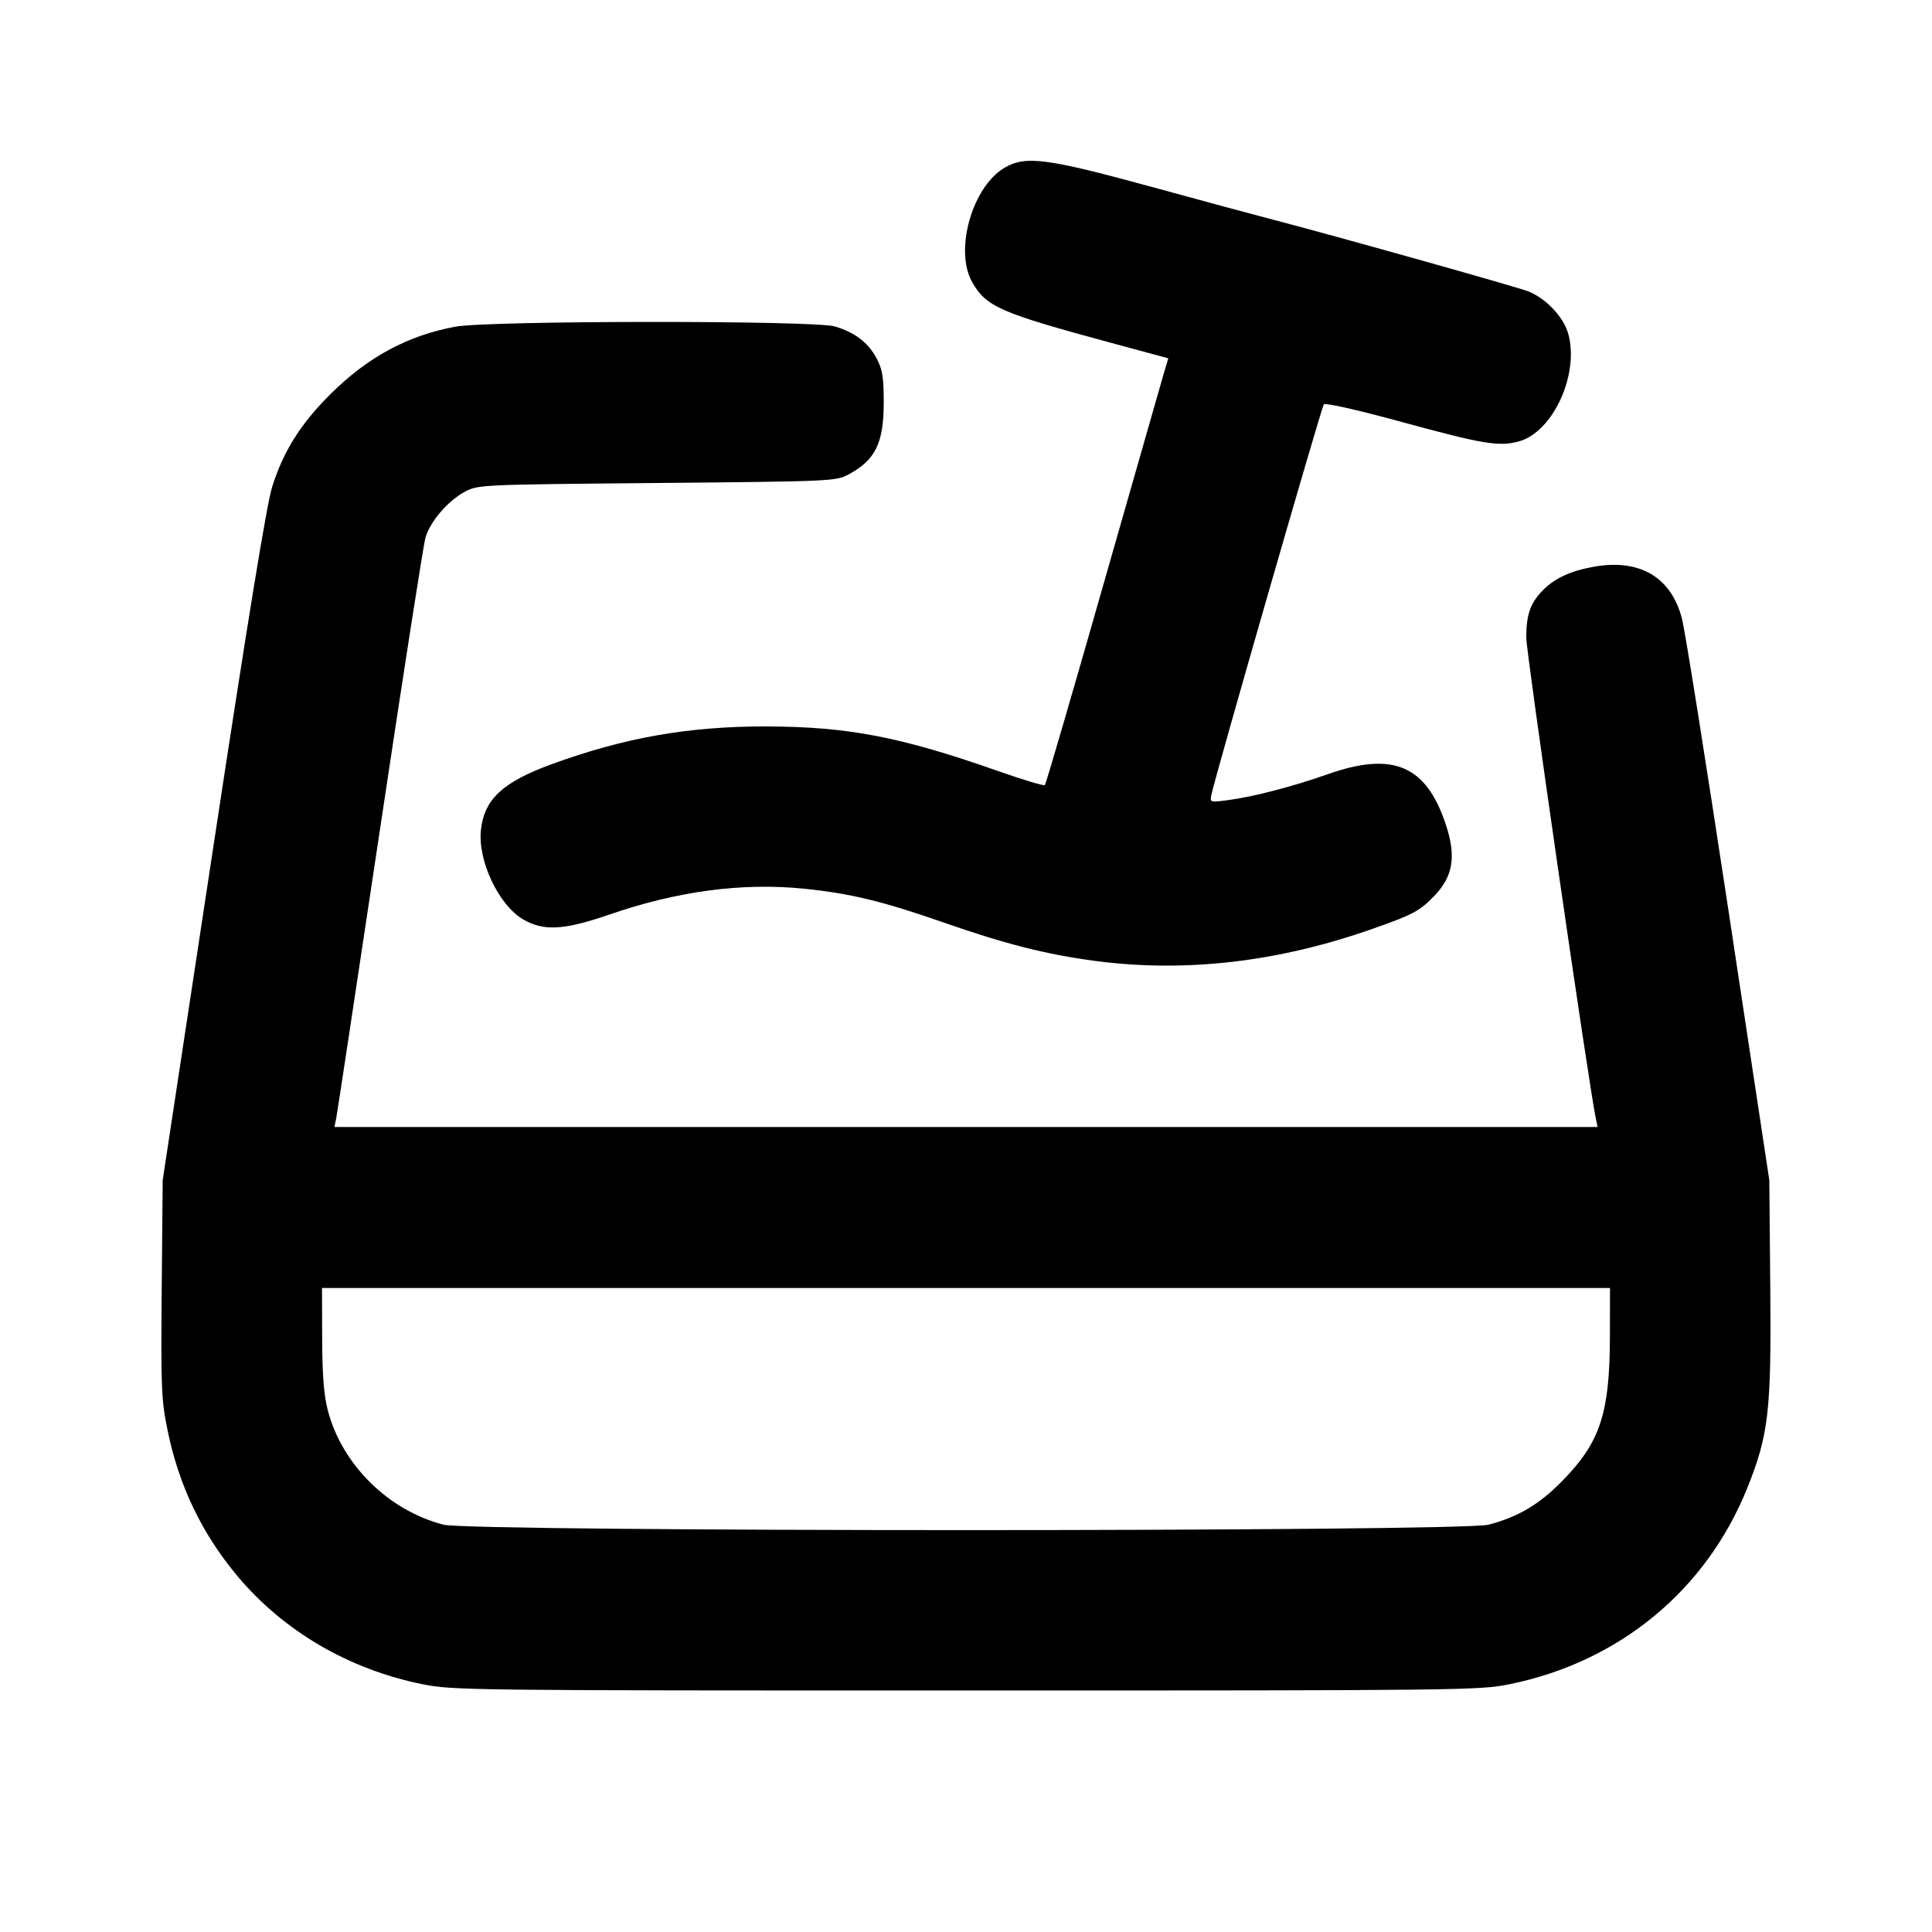 <svg xmlns="http://www.w3.org/2000/svg" width="24" height="24" viewBox="0 0 24 24" fill="none" stroke="currentColor" stroke-width="2" stroke-linecap="round" stroke-linejoin="round" class="icon icon-tabler icons-tabler-outline icon-tabler-sandbox"><path d="M12.480 2.083 C 12.078 2.318,11.853 3.109,12.076 3.503 C 12.250 3.811,12.419 3.885,13.806 4.260 L 14.513 4.451 14.458 4.635 C 14.429 4.737,14.089 5.925,13.703 7.275 C 13.318 8.626,12.992 9.741,12.980 9.753 C 12.968 9.765,12.711 9.688,12.409 9.582 C 11.191 9.153,10.539 9.027,9.520 9.024 C 8.556 9.022,7.755 9.163,6.848 9.495 C 6.246 9.716,6.019 9.926,5.975 10.304 C 5.930 10.684,6.192 11.242,6.500 11.422 C 6.751 11.569,7.007 11.555,7.564 11.363 C 8.412 11.070,9.214 10.963,9.981 11.039 C 10.558 11.097,10.967 11.196,11.720 11.459 C 12.490 11.728,13.003 11.858,13.612 11.938 C 14.729 12.084,15.880 11.951,17.051 11.538 C 17.550 11.363,17.633 11.319,17.814 11.133 C 18.053 10.887,18.093 10.635,17.957 10.232 C 17.712 9.505,17.302 9.333,16.492 9.618 C 16.049 9.774,15.563 9.900,15.244 9.941 C 15.033 9.968,15.029 9.967,15.048 9.875 C 15.093 9.649,16.416 5.056,16.445 5.023 C 16.464 5.002,16.858 5.090,17.406 5.240 C 18.425 5.518,18.619 5.550,18.866 5.484 C 19.291 5.369,19.622 4.649,19.481 4.145 C 19.424 3.941,19.212 3.714,18.992 3.622 C 18.863 3.569,16.563 2.923,15.769 2.717 C 15.610 2.676,14.950 2.498,14.304 2.321 C 13.000 1.965,12.742 1.931,12.480 2.083 M5.659 4.058 C 5.066 4.166,4.565 4.437,4.101 4.900 C 3.734 5.266,3.520 5.606,3.381 6.047 C 3.315 6.255,3.079 7.695,2.652 10.507 L 2.021 14.660 2.009 16.006 C 1.998 17.246,2.004 17.386,2.081 17.765 C 2.222 18.457,2.509 19.054,2.954 19.584 C 3.529 20.266,4.331 20.735,5.243 20.921 C 5.622 20.998,5.805 21.000,12.000 21.000 C 18.195 21.000,18.378 20.998,18.757 20.921 C 20.117 20.643,21.193 19.755,21.704 18.488 C 21.970 17.827,22.005 17.529,21.991 16.006 L 21.979 14.660 21.470 11.300 C 21.190 9.452,20.931 7.825,20.894 7.685 C 20.760 7.168,20.367 6.937,19.795 7.041 C 19.500 7.094,19.301 7.189,19.153 7.346 C 19.007 7.500,18.960 7.641,18.960 7.923 C 18.960 8.111,19.734 13.460,19.823 13.890 L 19.846 14.000 12.000 14.000 L 4.154 14.000 4.177 13.890 C 4.189 13.830,4.433 12.216,4.720 10.305 C 5.006 8.394,5.261 6.760,5.286 6.675 C 5.347 6.474,5.565 6.221,5.774 6.109 C 5.938 6.021,5.963 6.020,8.160 6.000 C 10.334 5.980,10.383 5.978,10.540 5.894 C 10.875 5.715,10.978 5.504,10.978 5.000 C 10.978 4.686,10.963 4.591,10.890 4.453 C 10.786 4.256,10.623 4.131,10.371 4.055 C 10.117 3.979,6.082 3.981,5.659 4.058 M19.999 16.590 C 19.998 17.558,19.879 17.919,19.400 18.404 C 19.119 18.690,18.854 18.846,18.492 18.940 C 18.147 19.030,5.853 19.030,5.508 18.940 C 4.823 18.762,4.249 18.194,4.073 17.523 C 4.023 17.331,4.004 17.090,4.002 16.630 L 4.000 16.000 12.000 16.000 L 20.000 16.000 19.999 16.590 " stroke="none" fill="black" fill-rule="evenodd"></path></svg>